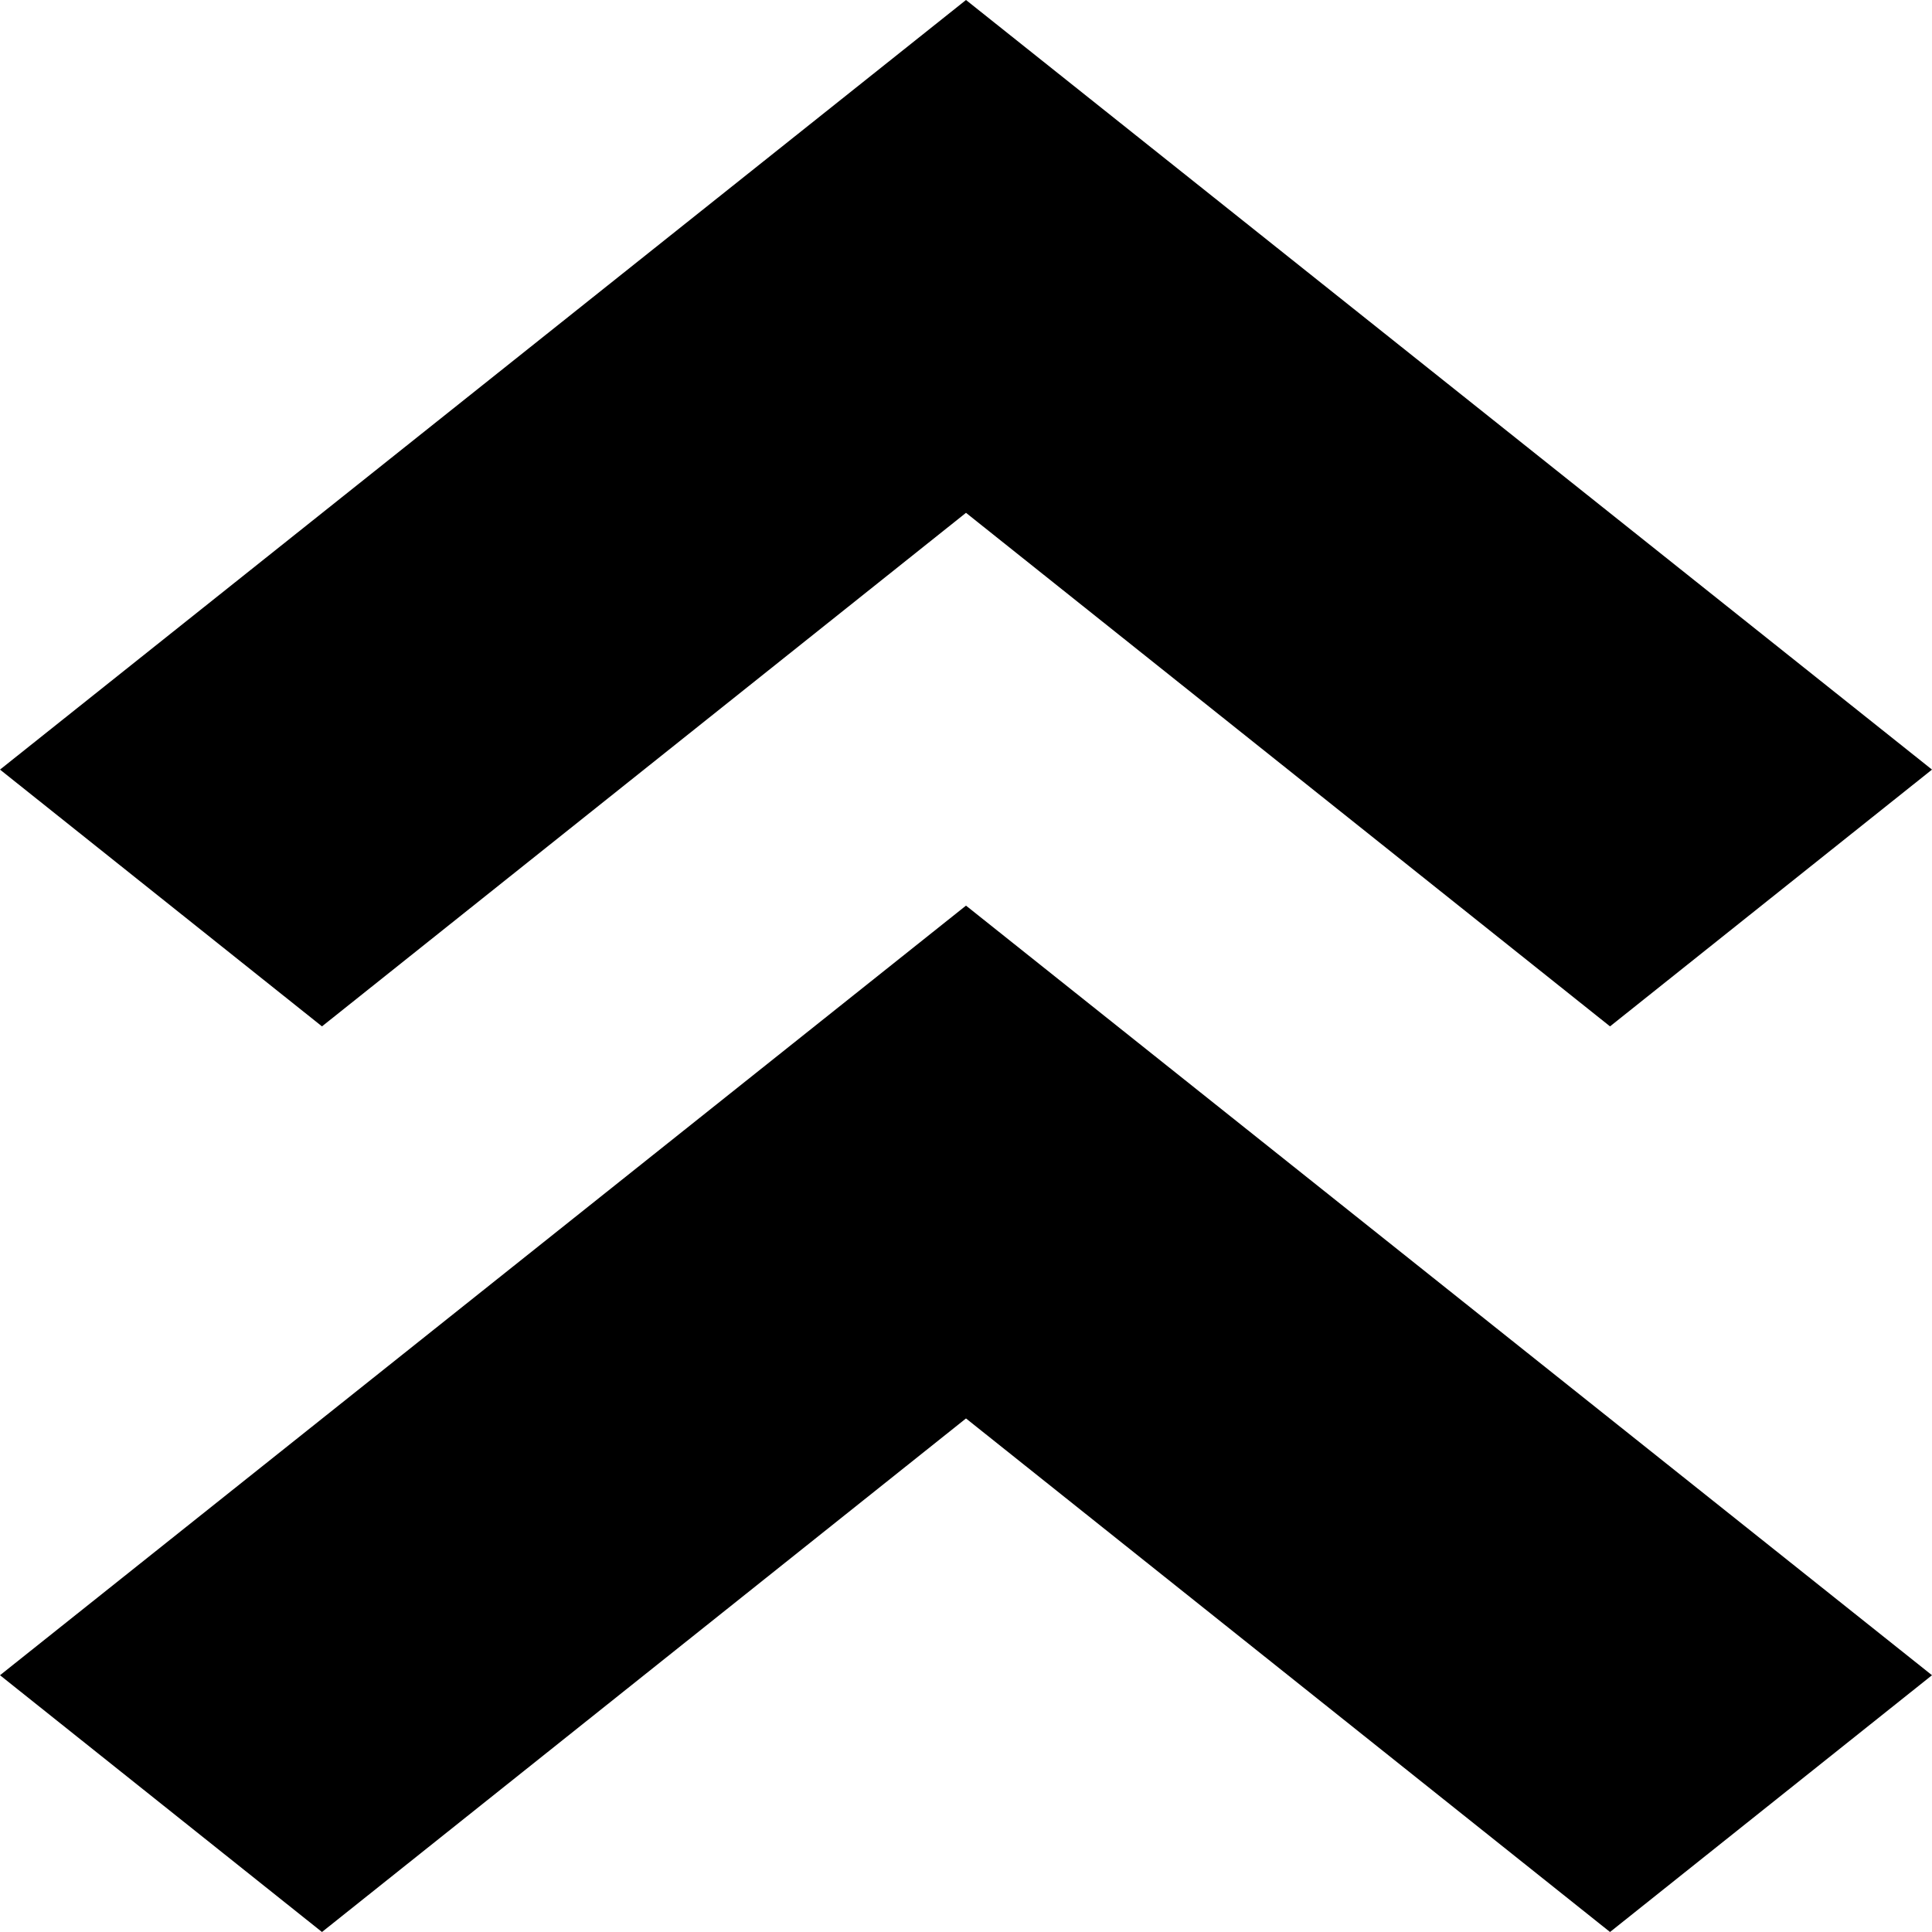 <svg width="32" height="32" viewBox="0 0 32 32" fill="none" xmlns="http://www.w3.org/2000/svg">
    <path d="M0 27.747L5.333 32L16 23.494L26.667 32L32 27.747L16 15L0 27.747Z" fill="currentColor" />
    <path
        d="M9.53674e-07 12.747L5.333 17L16 8.494L26.667 17L32 12.747L16 0L9.53674e-07 12.747Z"
        fill="currentColor" />
</svg>
    